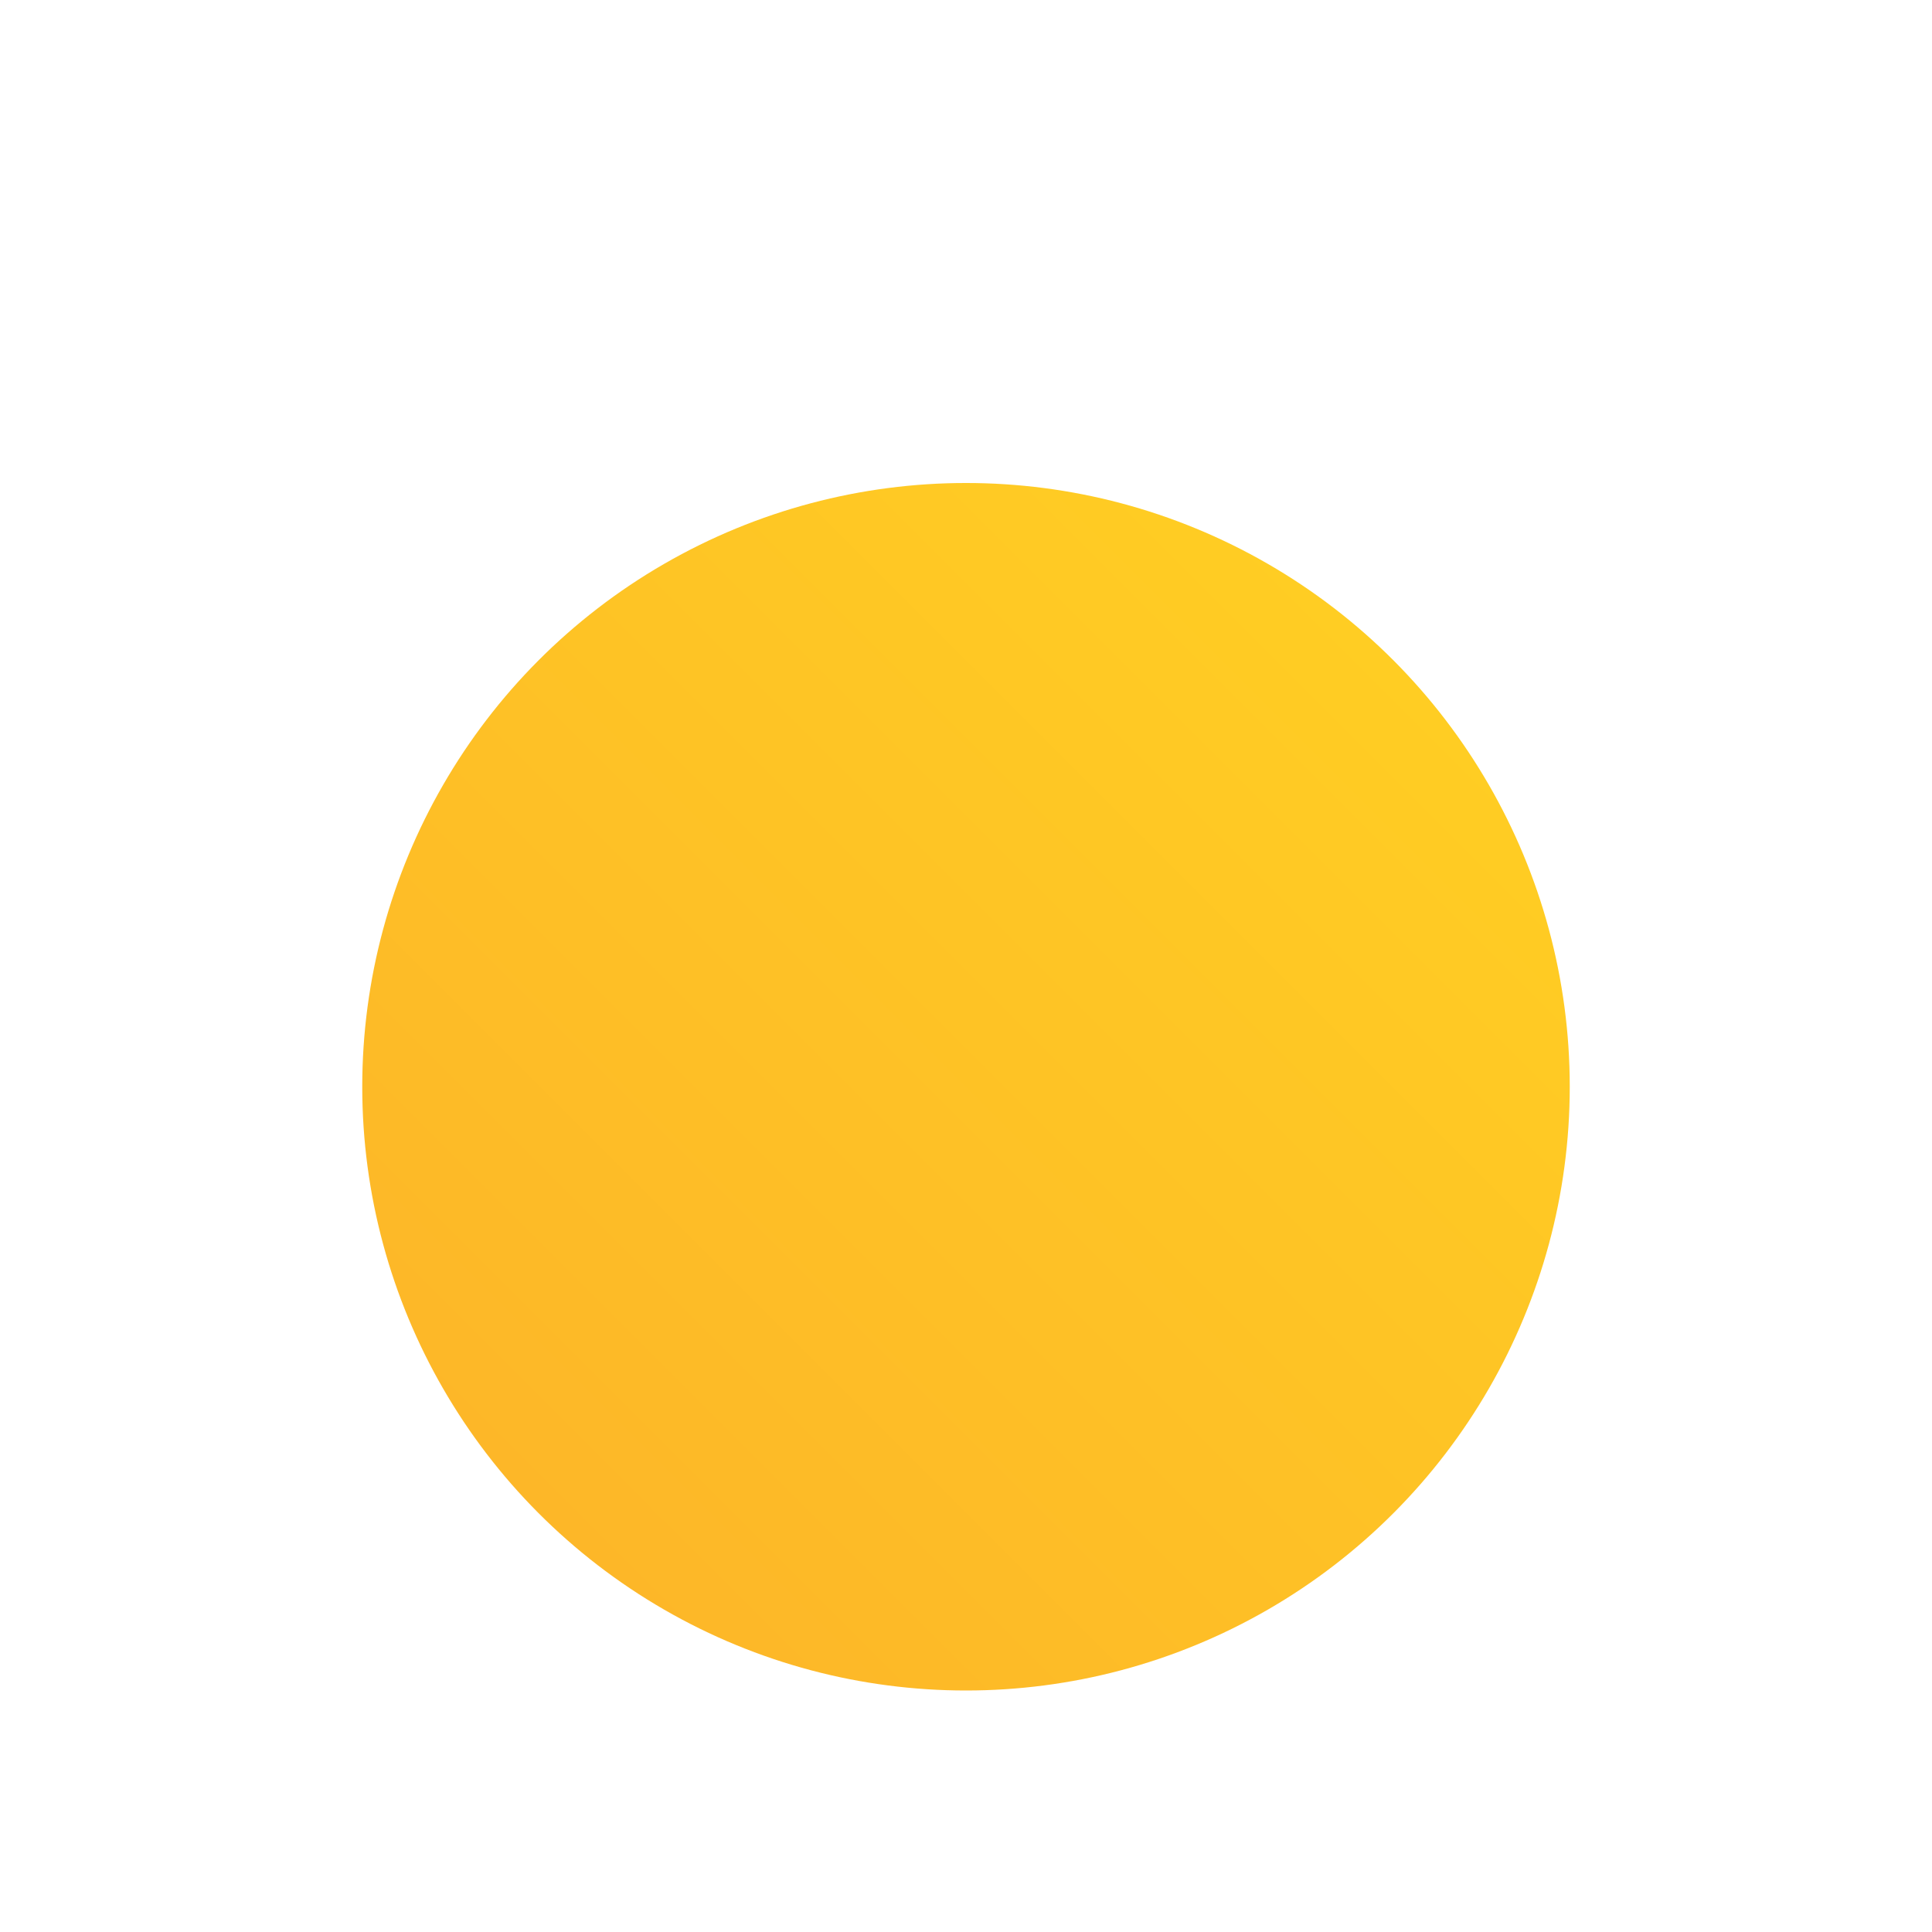 <svg xmlns="http://www.w3.org/2000/svg" xmlns:xlink="http://www.w3.org/1999/xlink" width="48" height="48" viewBox="0 0 48 48">
  <defs>
    <linearGradient id="linear-gradient" x1="0.146" y1="0.853" x2="0.853" y2="0.146" gradientUnits="objectBoundingBox">
      <stop offset="0" stop-color="#fdb728"/>
      <stop offset="1" stop-color="#ffcd23"/>
    </linearGradient>
    <filter id="Ellipse_16763" x="4.5" y="7.5" width="39" height="39" filterUnits="userSpaceOnUse">
      <feOffset dy="3" input="SourceAlpha"/>
      <feGaussianBlur stdDeviation="1.5" result="blur"/>
      <feFlood flood-opacity="0.102"/>
      <feComposite operator="in" in2="blur"/>
      <feComposite in="SourceGraphic"/>
    </filter>
    <clipPath id="clip-_01d">
      <rect width="48" height="48"/>
    </clipPath>
  </defs>
  <g id="_01d" data-name="01d" clip-path="url(#clip-_01d)">
    <g id="Icons" transform="translate(9 9)">
      <g id="Dust">
        <g transform="matrix(1, 0, 0, 1, -9, -9)" filter="url(#Ellipse_16763)">
          <circle id="Ellipse_16763-2" data-name="Ellipse 16763" cx="15" cy="15" r="15" transform="translate(9 9)" fill="url(#linear-gradient)"/>
        </g>
      </g>
    </g>
  </g>
</svg>
